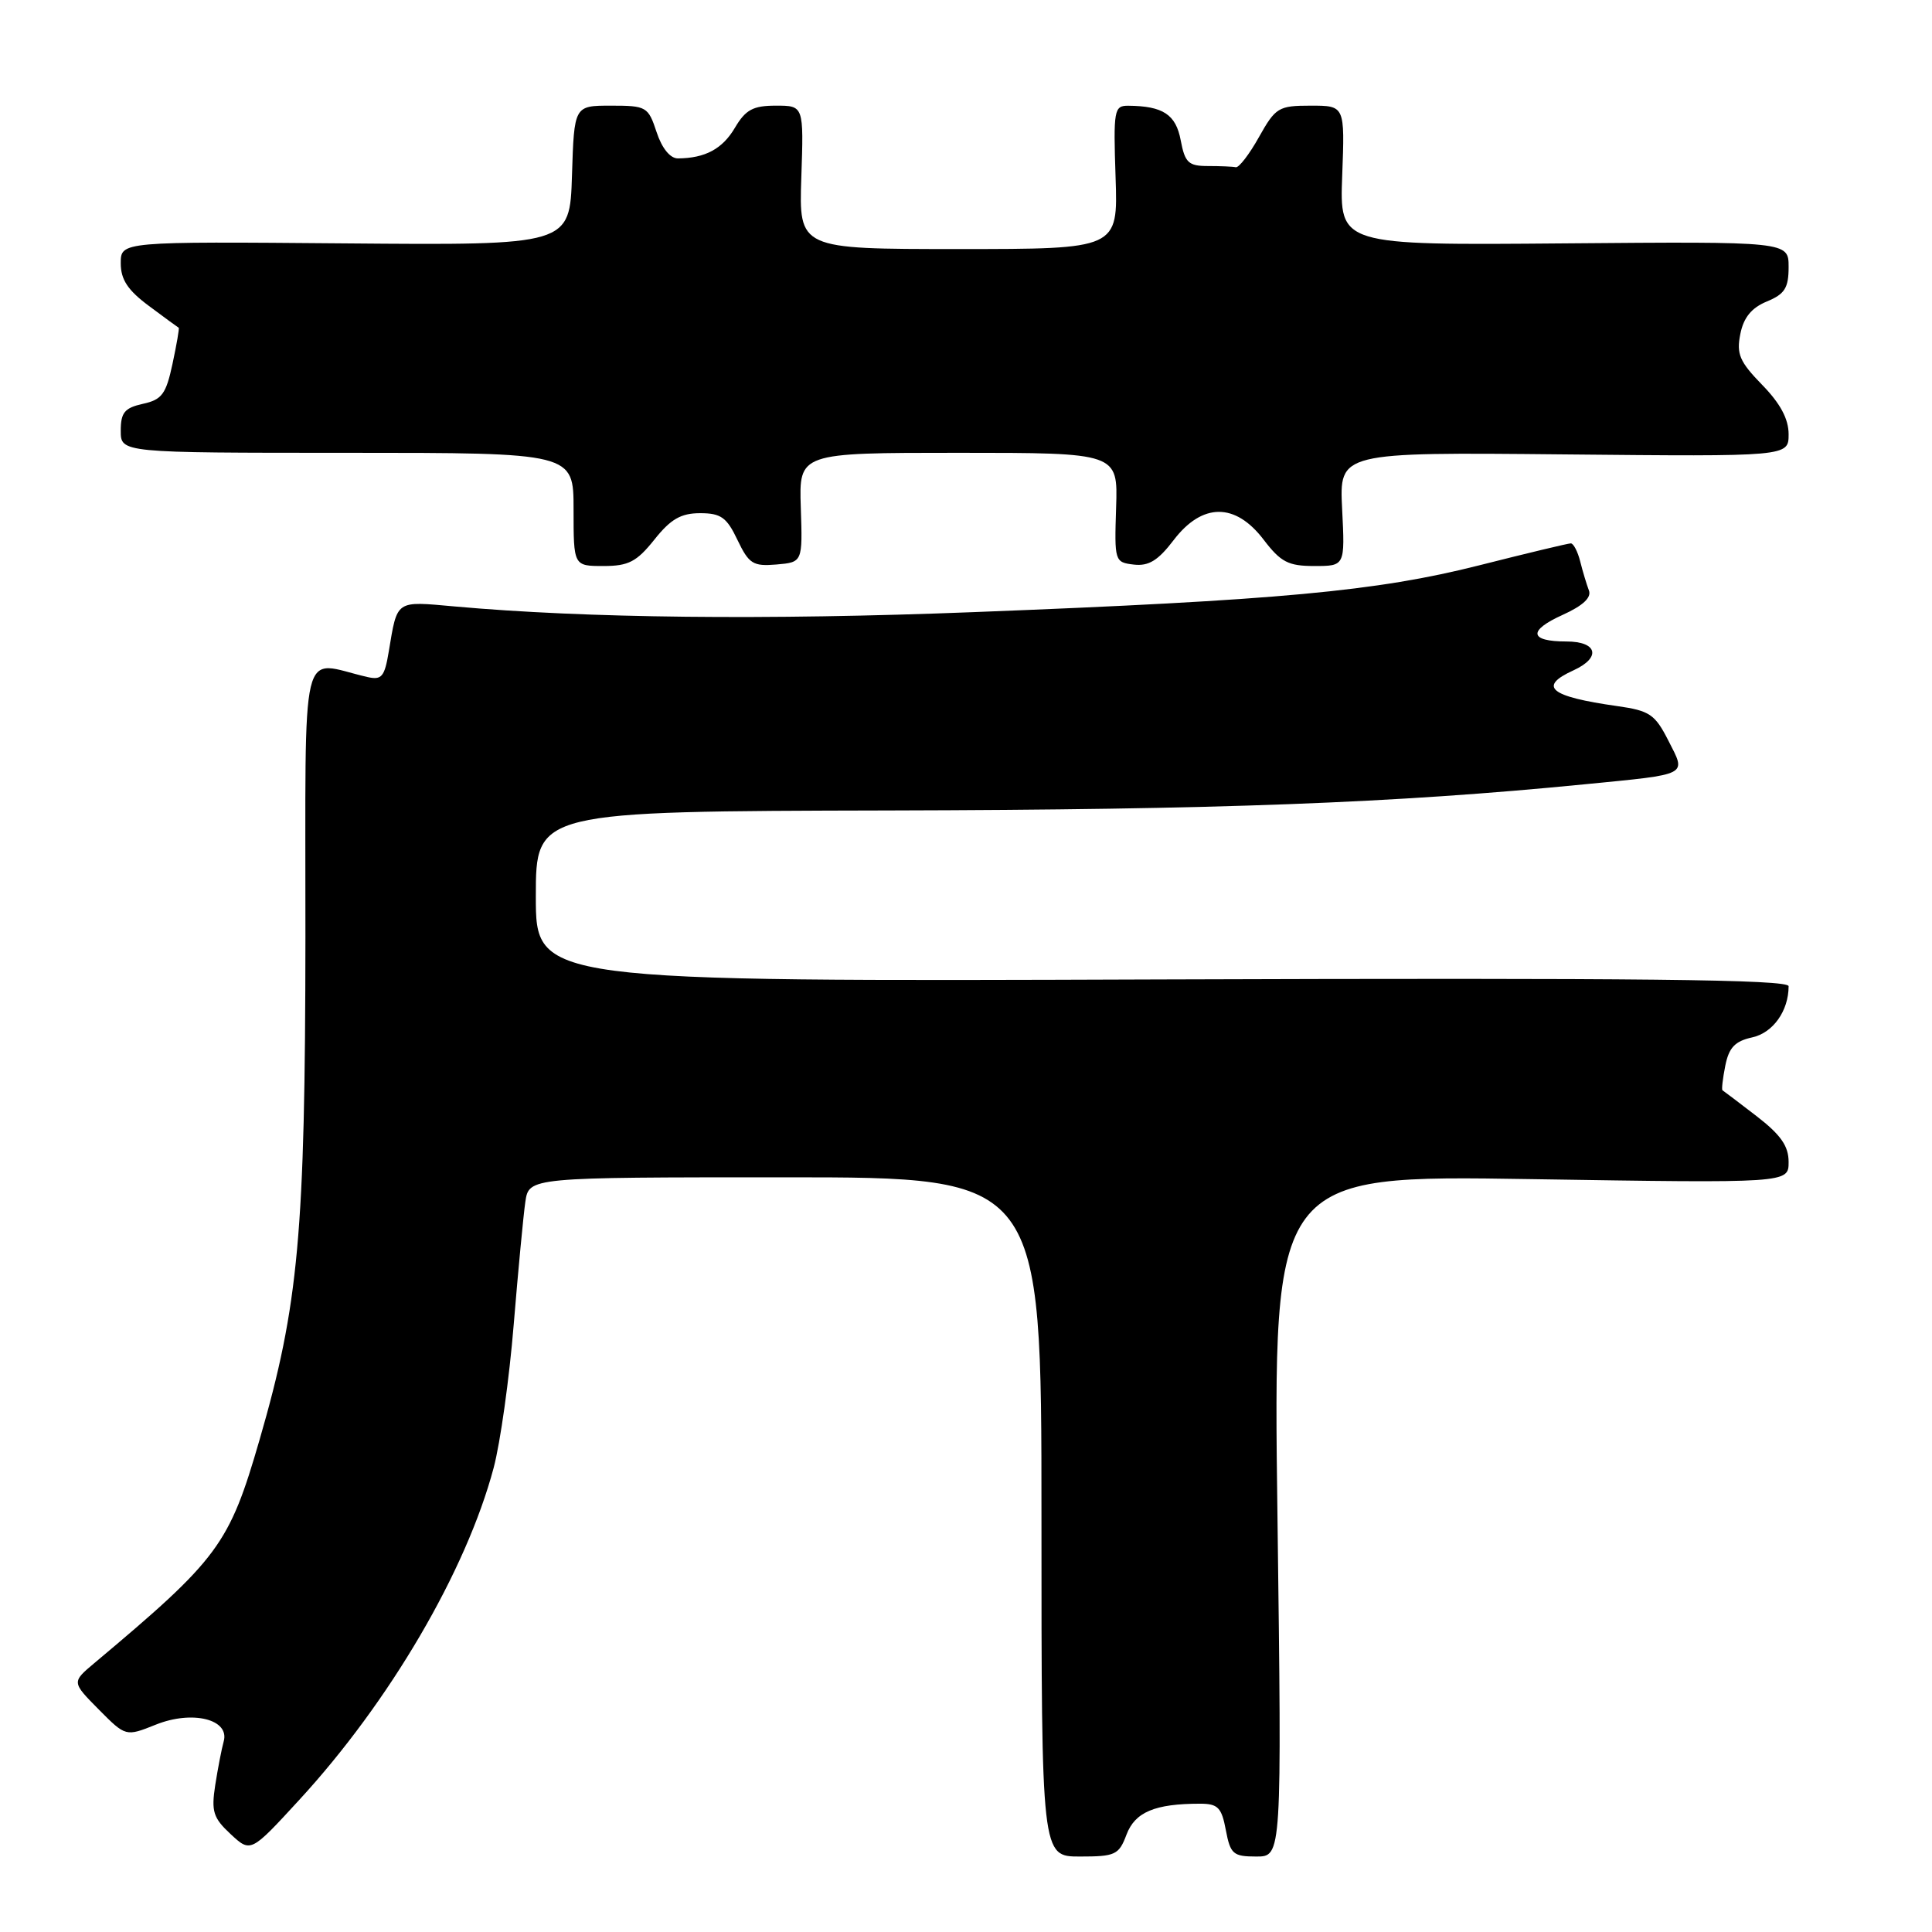 <?xml version="1.0" encoding="UTF-8" standalone="no"?>
<!DOCTYPE svg PUBLIC "-//W3C//DTD SVG 1.1//EN" "http://www.w3.org/Graphics/SVG/1.1/DTD/svg11.dtd" >
<svg xmlns="http://www.w3.org/2000/svg" xmlns:xlink="http://www.w3.org/1999/xlink" version="1.1" viewBox="0 0 256 256">
 <g >
 <path fill="currentColor"
d=" M 149.27 243.09 C 150.40 240.11 153.03 239.00 159.01 239.00 C 161.38 239.00 161.87 239.50 162.43 242.50 C 163.03 245.68 163.40 246.00 166.47 246.00 C 169.85 246.00 169.85 246.00 169.27 200.85 C 168.68 155.70 168.68 155.70 202.84 156.24 C 237.00 156.78 237.00 156.78 237.00 153.97 C 237.00 151.85 235.96 150.37 232.75 147.89 C 230.41 146.09 228.38 144.55 228.24 144.47 C 228.10 144.39 228.27 142.92 228.61 141.21 C 229.09 138.81 229.89 137.96 232.17 137.46 C 234.93 136.86 237.00 133.95 237.00 130.68 C 237.00 129.78 217.46 129.57 154.00 129.78 C 71.00 130.07 71.00 130.07 71.00 118.78 C 71.00 107.50 71.00 107.50 117.75 107.39 C 161.47 107.29 184.70 106.42 210.00 103.92 C 223.96 102.55 223.45 102.81 221.07 98.14 C 219.29 94.64 218.59 94.17 214.29 93.56 C 205.35 92.30 203.75 90.98 208.50 88.82 C 212.20 87.13 211.67 85.00 207.56 85.00 C 202.63 85.00 202.43 83.56 207.07 81.47 C 209.74 80.26 210.90 79.18 210.54 78.24 C 210.24 77.45 209.72 75.73 209.39 74.41 C 209.06 73.08 208.49 72.00 208.14 72.00 C 207.79 72.00 202.32 73.31 196.00 74.91 C 182.41 78.35 169.48 79.54 129.00 81.11 C 101.57 82.18 77.62 81.92 60.27 80.36 C 52.34 79.65 52.67 79.42 51.51 86.35 C 50.96 89.68 50.57 90.14 48.69 89.71 C 39.59 87.64 40.50 83.79 40.47 124.18 C 40.44 163.46 39.58 172.89 34.39 190.79 C 30.36 204.69 29.00 206.53 12.50 220.37 C 9.50 222.89 9.50 222.89 13.08 226.51 C 16.66 230.12 16.66 230.12 20.66 228.52 C 25.50 226.58 30.47 227.82 29.64 230.75 C 29.37 231.71 28.87 234.31 28.52 236.53 C 27.98 240.03 28.25 240.88 30.56 243.03 C 33.22 245.50 33.22 245.50 39.65 238.50 C 51.64 225.47 61.78 208.14 65.41 194.50 C 66.29 191.20 67.49 182.65 68.07 175.50 C 68.66 168.35 69.35 161.04 69.61 159.25 C 70.09 156.00 70.09 156.00 104.05 156.00 C 138.00 156.00 138.00 156.00 138.00 201.00 C 138.00 246.00 138.00 246.00 143.09 246.00 C 147.79 246.00 148.26 245.78 149.27 243.09 Z  M 86.71 71.50 C 88.87 68.78 90.23 68.00 92.77 68.00 C 95.52 68.00 96.30 68.55 97.72 71.55 C 99.24 74.72 99.78 75.06 102.88 74.80 C 106.35 74.50 106.35 74.50 106.11 67.25 C 105.87 60.00 105.87 60.00 127.00 60.00 C 148.13 60.00 148.13 60.00 147.89 67.25 C 147.66 74.37 147.70 74.51 150.23 74.81 C 152.20 75.04 153.45 74.28 155.52 71.56 C 159.31 66.60 163.68 66.58 167.43 71.50 C 169.71 74.49 170.70 75.00 174.16 75.00 C 178.22 75.00 178.22 75.00 177.84 67.46 C 177.46 59.92 177.46 59.92 207.23 60.21 C 237.00 60.50 237.00 60.50 237.00 57.54 C 237.00 55.51 235.90 53.46 233.49 50.99 C 230.51 47.93 230.07 46.91 230.60 44.27 C 231.03 42.08 232.08 40.79 234.11 39.95 C 236.49 38.97 237.00 38.16 237.00 35.38 C 237.00 32.00 237.00 32.00 207.25 32.25 C 177.50 32.50 177.50 32.50 177.85 23.25 C 178.20 14.00 178.20 14.00 173.68 14.00 C 169.41 14.00 169.02 14.24 166.82 18.16 C 165.55 20.44 164.16 22.24 163.75 22.16 C 163.34 22.07 161.67 22.00 160.05 22.00 C 157.48 22.00 157.01 21.56 156.45 18.59 C 155.81 15.17 154.11 14.05 149.50 14.01 C 147.62 14.00 147.52 14.55 147.82 23.50 C 148.14 33.00 148.14 33.00 127.00 33.00 C 105.86 33.00 105.86 33.00 106.18 23.50 C 106.50 14.00 106.50 14.00 102.81 14.00 C 99.78 14.00 98.80 14.53 97.38 16.93 C 95.73 19.73 93.45 20.96 89.83 20.99 C 88.80 20.99 87.71 19.66 87.00 17.50 C 85.89 14.14 85.66 14.00 80.96 14.00 C 76.08 14.00 76.08 14.00 75.79 23.25 C 75.50 32.50 75.50 32.50 45.75 32.25 C 16.00 32.00 16.00 32.00 16.00 34.88 C 16.00 37.05 16.93 38.46 19.75 40.55 C 21.81 42.09 23.58 43.38 23.68 43.43 C 23.78 43.48 23.41 45.63 22.86 48.20 C 22.00 52.22 21.46 52.96 18.93 53.51 C 16.51 54.05 16.00 54.66 16.00 57.08 C 16.00 60.00 16.00 60.00 46.00 60.00 C 76.00 60.00 76.00 60.00 76.00 67.50 C 76.00 75.00 76.00 75.00 79.96 75.00 C 83.28 75.00 84.36 74.44 86.71 71.50 Z "/>
</g>
</svg>